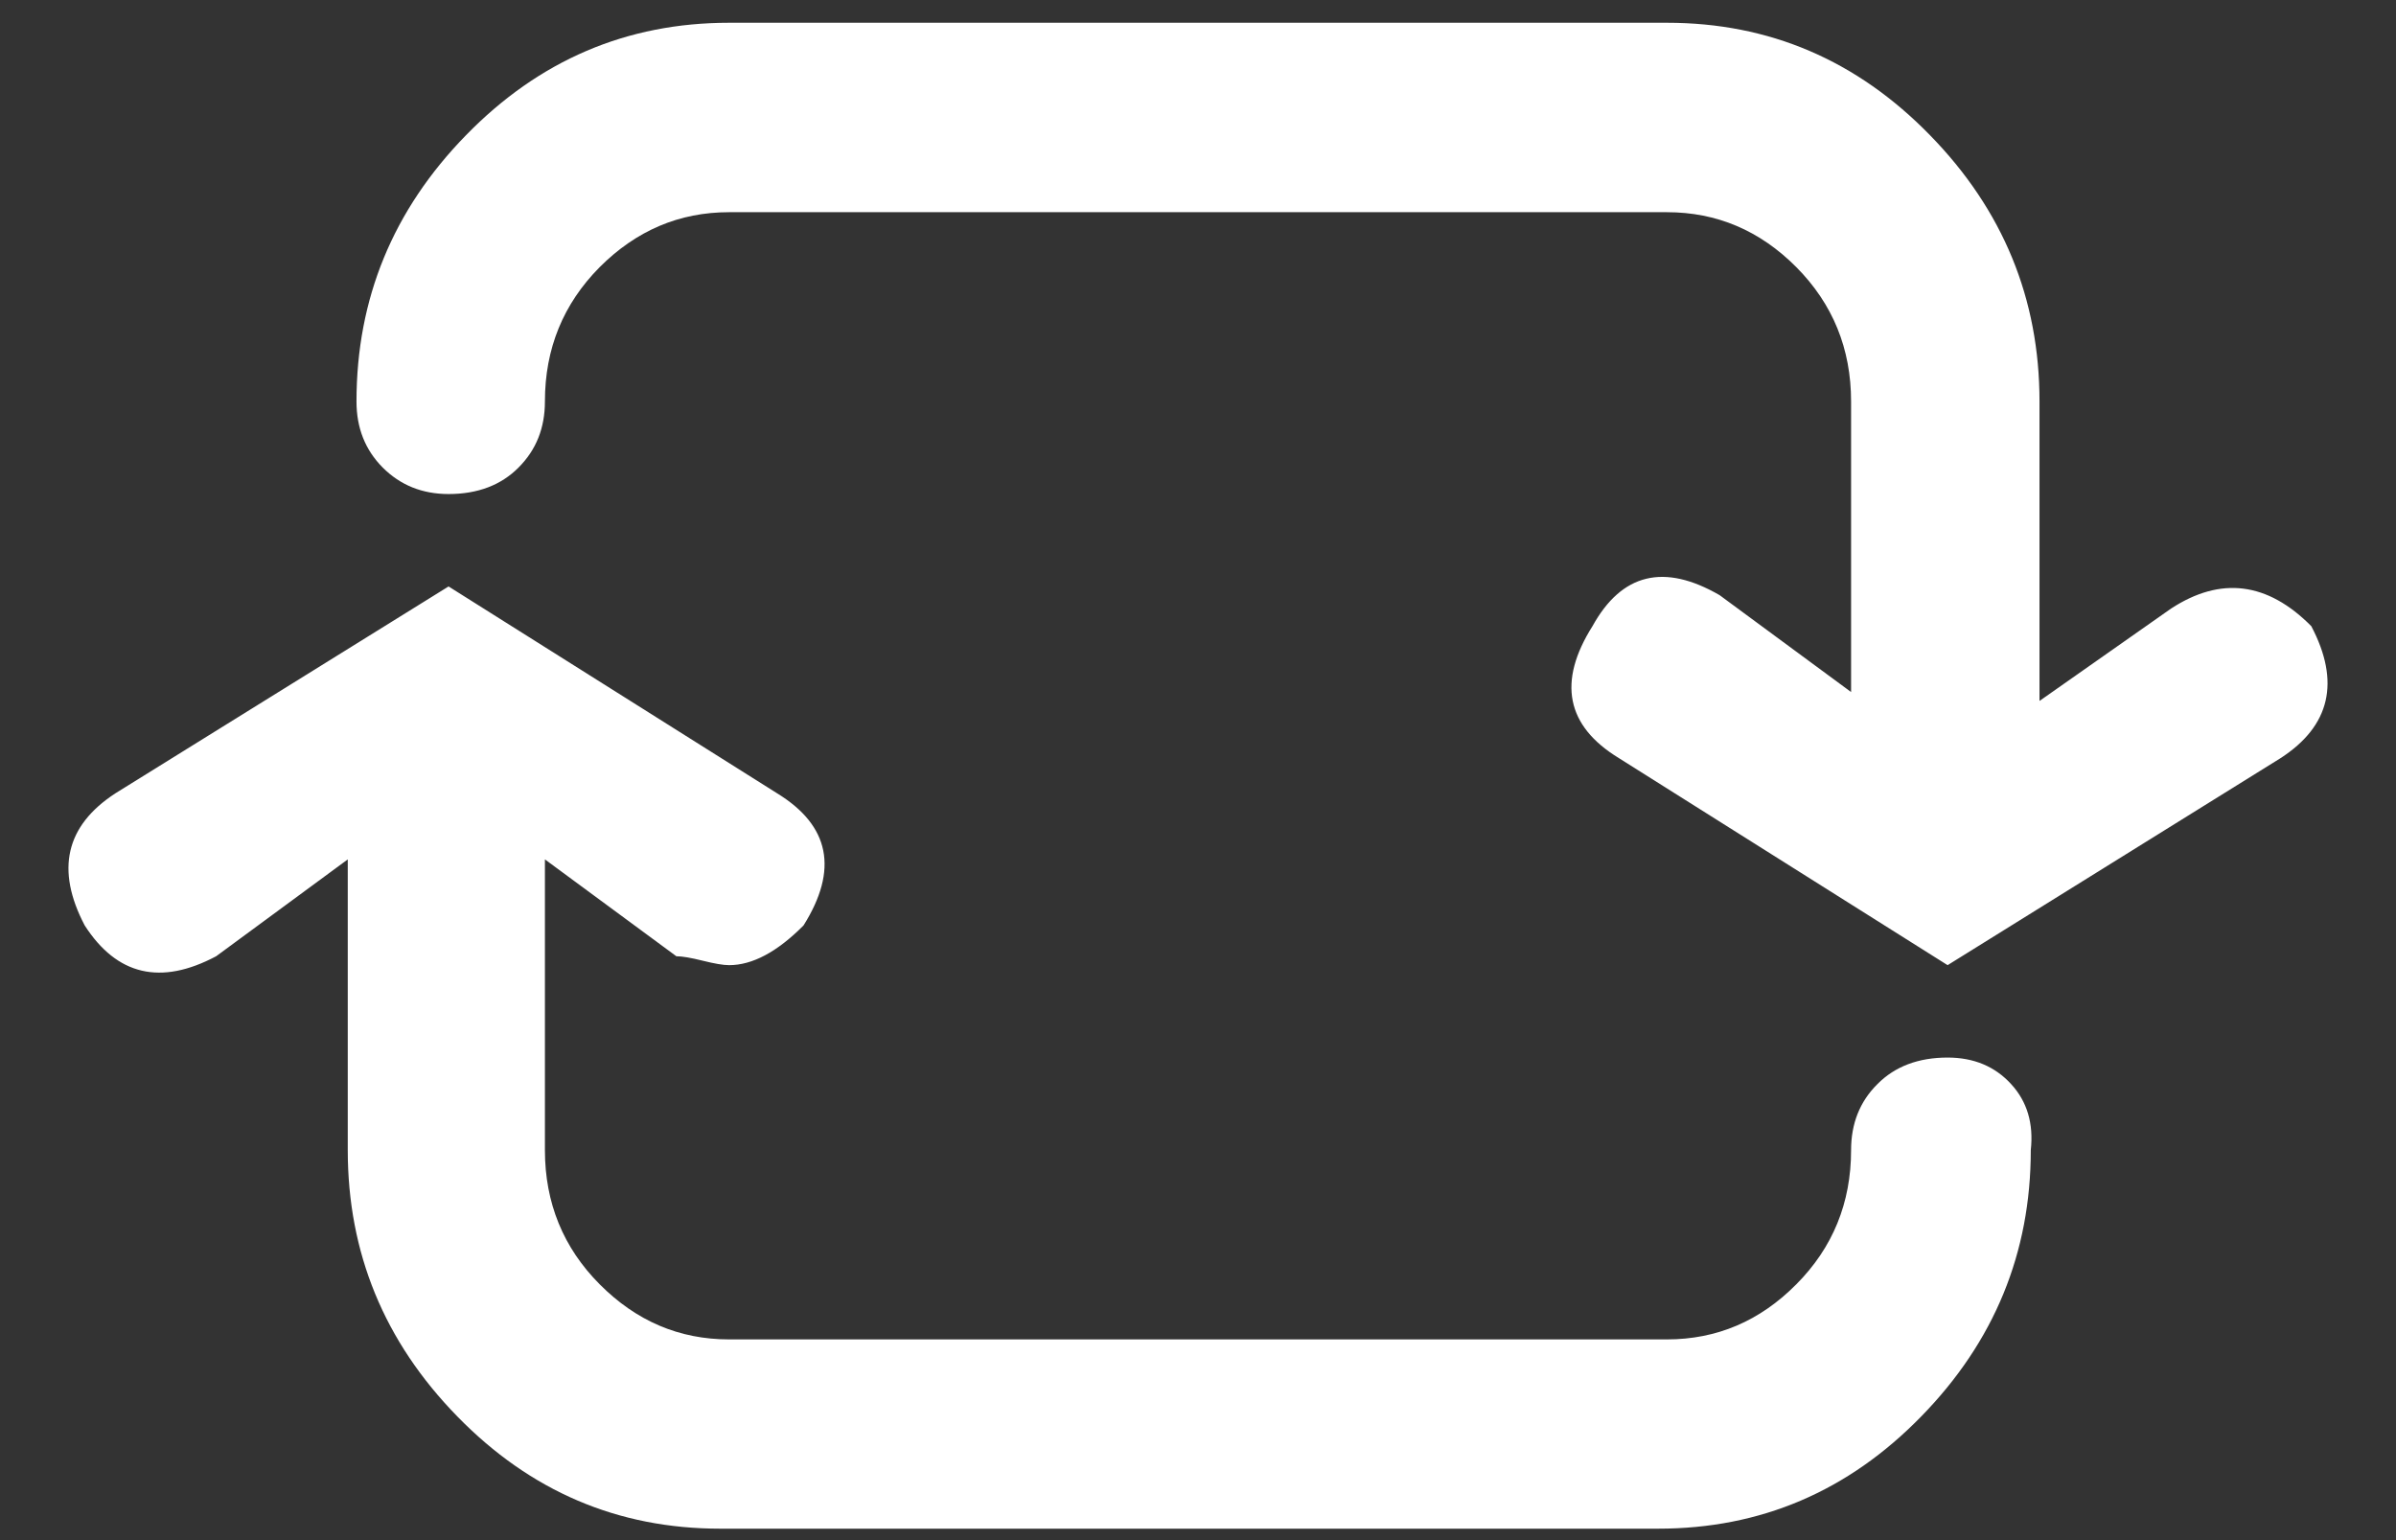 <svg width="14" height="9" viewBox="0 0 14 9" fill="none" xmlns="http://www.w3.org/2000/svg">
<rect x="0" y="0" width="14" height="9" fill="#333333" stroke="none"/>
<path d="M12.686 3.556L11.917 4.096V2.346C11.917 1.746 11.704 1.227 11.277 0.79C10.85 0.352 10.338 0.133 9.74 0.133H4.26C3.662 0.133 3.15 0.352 2.723 0.79C2.296 1.227 2.083 1.746 2.083 2.346C2.083 2.501 2.134 2.629 2.236 2.732C2.339 2.835 2.467 2.887 2.621 2.887C2.791 2.887 2.928 2.835 3.03 2.732C3.133 2.629 3.184 2.501 3.184 2.346C3.184 2.037 3.291 1.776 3.504 1.561C3.718 1.347 3.969 1.24 4.26 1.24H9.74C10.031 1.24 10.283 1.347 10.496 1.561C10.709 1.776 10.816 2.037 10.816 2.346V4.044L10.048 3.478C9.723 3.29 9.476 3.35 9.305 3.659C9.1 3.984 9.151 4.242 9.459 4.43L11.38 5.64L13.326 4.43C13.616 4.242 13.676 3.984 13.505 3.659C13.249 3.401 12.976 3.367 12.686 3.556ZM11.38 6.18C11.209 6.18 11.072 6.232 10.97 6.335C10.867 6.437 10.816 6.566 10.816 6.721C10.816 7.029 10.709 7.291 10.496 7.505C10.283 7.72 10.031 7.827 9.74 7.827H4.26C3.969 7.827 3.718 7.72 3.504 7.505C3.291 7.291 3.184 7.029 3.184 6.721V5.022L3.952 5.588C3.986 5.588 4.038 5.597 4.106 5.614C4.174 5.631 4.226 5.64 4.26 5.64C4.396 5.64 4.541 5.563 4.695 5.408C4.9 5.082 4.849 4.825 4.541 4.636L2.621 3.427L0.674 4.636C0.384 4.825 0.324 5.082 0.495 5.408C0.683 5.7 0.939 5.76 1.263 5.588L2.032 5.022V6.721C2.032 7.321 2.245 7.84 2.672 8.277C3.099 8.715 3.611 8.933 4.208 8.933H9.689C10.287 8.933 10.799 8.715 11.226 8.277C11.653 7.84 11.866 7.321 11.866 6.721C11.883 6.566 11.845 6.437 11.751 6.335C11.657 6.232 11.533 6.18 11.38 6.18Z" fill="white"/>
</svg>
